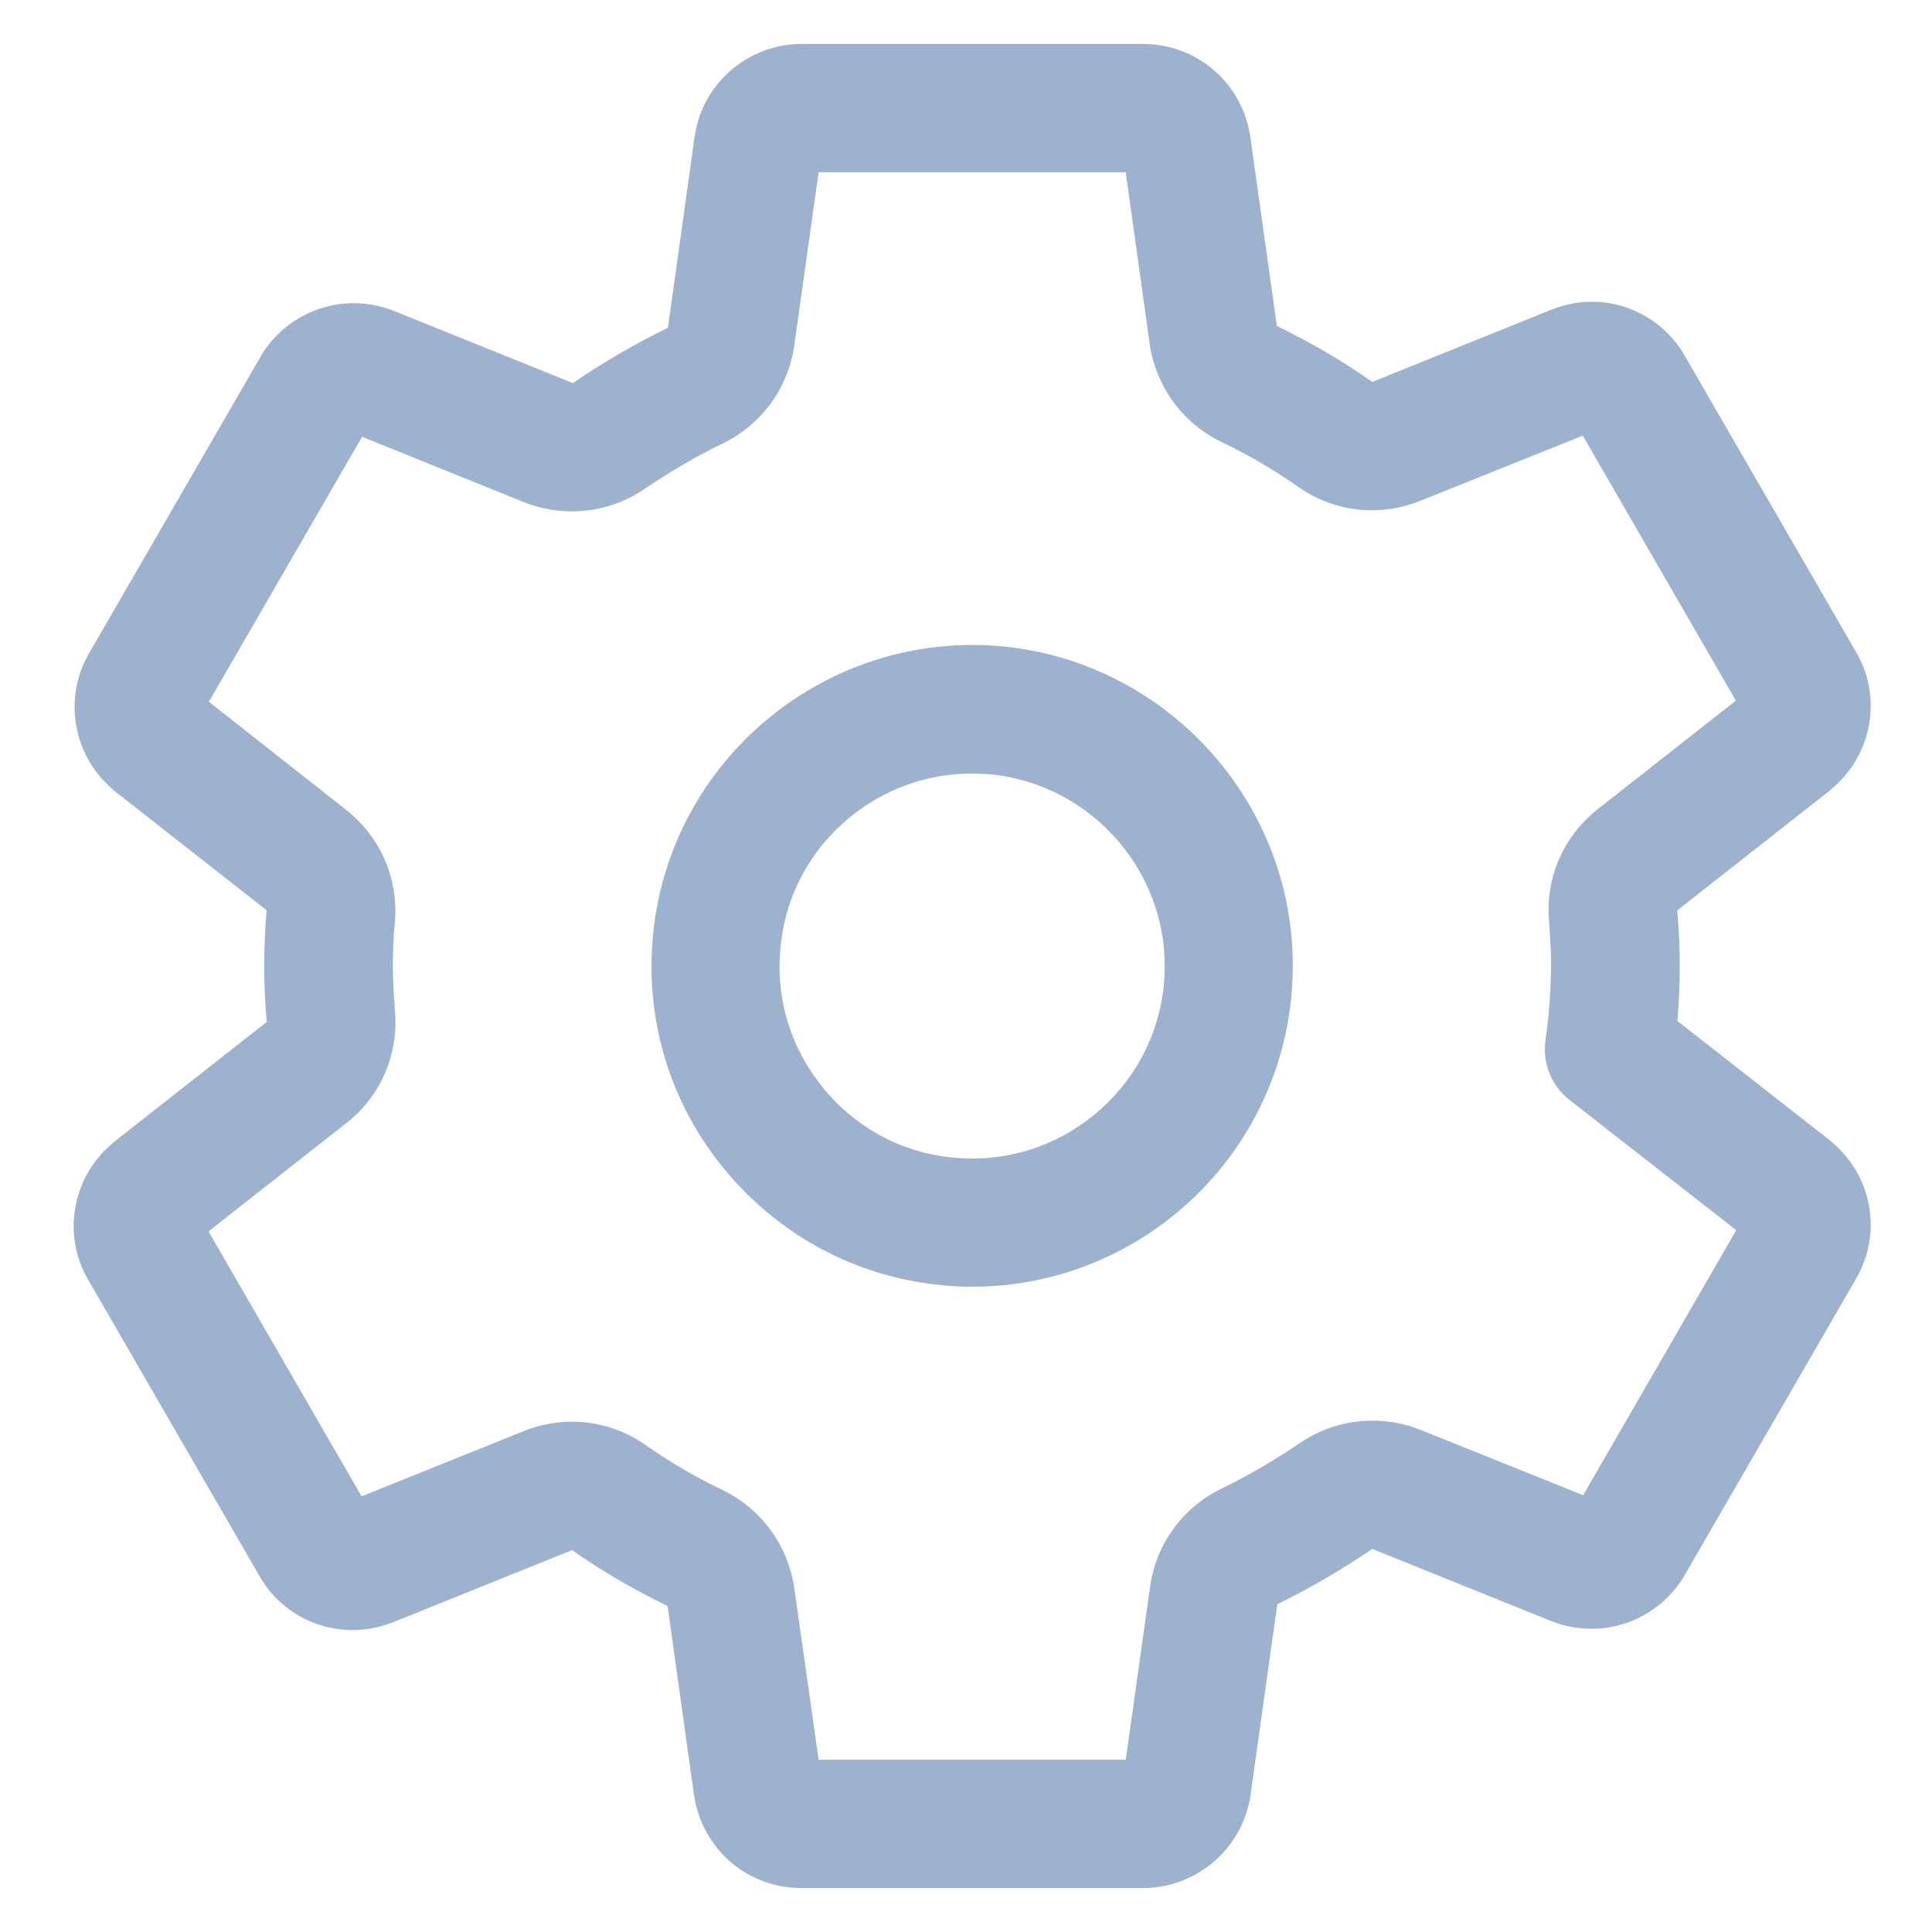 <svg width="25" height="25" viewBox="0 0 25 25" fill="none" xmlns="http://www.w3.org/2000/svg">
<path d="M14.8 24.431H10.365C10.36 24.431 10.355 24.431 10.349 24.431C9.685 24.421 9.13 23.959 8.995 23.311C8.99 23.295 8.99 23.274 8.985 23.259L8.638 20.779H8.632C8.207 20.572 7.792 20.333 7.403 20.058L5.074 20.997C5.069 20.997 5.063 21.002 5.058 21.002C4.425 21.241 3.715 20.997 3.367 20.411C3.367 20.406 3.362 20.406 3.362 20.401L1.142 16.562C0.799 15.976 0.934 15.229 1.458 14.793C1.463 14.788 1.468 14.783 1.474 14.777L3.455 13.221L3.45 13.216C3.429 12.957 3.419 12.723 3.419 12.495C3.419 12.261 3.429 12.028 3.45 11.779L1.479 10.233C1.468 10.228 1.463 10.223 1.458 10.212C0.944 9.777 0.815 9.035 1.152 8.454L3.372 4.615C3.372 4.61 3.377 4.61 3.377 4.605C3.725 4.024 4.436 3.775 5.069 4.013C5.074 4.013 5.079 4.018 5.084 4.018L7.413 4.957C7.808 4.688 8.217 4.449 8.643 4.241L8.99 1.757C8.99 1.746 8.995 1.736 8.995 1.731C9.104 1.072 9.675 0.584 10.344 0.569C10.349 0.569 10.355 0.569 10.36 0.569H14.795C14.8 0.569 14.806 0.569 14.811 0.569C15.475 0.579 16.03 1.041 16.165 1.689C16.17 1.705 16.17 1.726 16.175 1.741L16.523 4.221H16.528C16.953 4.428 17.368 4.667 17.757 4.942L20.086 4.003C20.092 4.003 20.097 3.998 20.102 3.998C20.735 3.754 21.445 4.003 21.793 4.589C21.793 4.594 21.798 4.594 21.798 4.599L24.018 8.438C24.361 9.024 24.226 9.771 23.702 10.207C23.697 10.212 23.692 10.217 23.686 10.223L21.705 11.779C21.705 11.784 21.705 11.789 21.705 11.789C21.726 12.054 21.736 12.287 21.736 12.5V12.505C21.736 12.739 21.726 12.977 21.705 13.211L23.686 14.762C23.692 14.767 23.697 14.772 23.702 14.777C24.226 15.213 24.361 15.955 24.018 16.546L21.798 20.385C21.798 20.39 21.793 20.39 21.793 20.395C21.445 20.976 20.735 21.225 20.102 20.987C20.097 20.987 20.092 20.982 20.086 20.982L17.757 20.043C17.363 20.312 16.953 20.551 16.528 20.759L16.18 23.243C16.18 23.254 16.175 23.264 16.175 23.269C16.061 23.928 15.49 24.416 14.821 24.431C14.811 24.431 14.806 24.431 14.8 24.431ZM10.593 22.771H14.567L14.883 20.525C14.961 19.98 15.303 19.508 15.802 19.265C16.154 19.093 16.491 18.896 16.813 18.678C17.27 18.362 17.856 18.294 18.38 18.502L20.486 19.348L22.467 15.918L20.309 14.233C20.076 14.051 19.957 13.755 19.998 13.465C20.045 13.148 20.066 12.822 20.071 12.5C20.071 12.329 20.06 12.142 20.045 11.924C19.993 11.364 20.232 10.819 20.673 10.472L22.462 9.066L20.481 5.637L18.375 6.482C17.856 6.69 17.27 6.628 16.808 6.306C16.491 6.083 16.154 5.886 15.807 5.72C15.309 5.481 14.961 5.009 14.878 4.459L14.567 2.229H10.593L10.277 4.475C10.199 5.02 9.857 5.492 9.359 5.735C9.006 5.907 8.669 6.104 8.347 6.322C7.891 6.638 7.304 6.706 6.78 6.498L4.685 5.652L2.703 9.081L4.482 10.482C4.923 10.83 5.157 11.369 5.11 11.929C5.089 12.132 5.084 12.318 5.084 12.5C5.084 12.676 5.095 12.863 5.11 13.076C5.162 13.636 4.928 14.181 4.488 14.528L2.698 15.934L4.679 19.363L6.78 18.517C7.299 18.31 7.885 18.372 8.347 18.694C8.664 18.917 9.001 19.114 9.348 19.28C9.846 19.519 10.194 19.991 10.277 20.541L10.593 22.771ZM12.585 16.65C12.45 16.65 12.31 16.645 12.175 16.629C11.07 16.52 10.08 15.986 9.374 15.13C8.669 14.274 8.342 13.195 8.451 12.09C8.674 9.813 10.713 8.142 12.99 8.366C14.951 8.563 16.512 10.129 16.709 12.085C16.735 12.355 16.735 12.63 16.709 12.905C16.497 15.047 14.691 16.65 12.585 16.65ZM12.575 10.01C11.999 10.01 11.449 10.207 10.998 10.575C10.484 10.996 10.163 11.592 10.1 12.256C10.033 12.92 10.23 13.563 10.655 14.082C11.076 14.596 11.672 14.917 12.336 14.98C13.701 15.114 14.925 14.113 15.06 12.744C15.075 12.583 15.075 12.417 15.06 12.256C14.94 11.079 14.001 10.14 12.824 10.02C12.741 10.015 12.658 10.01 12.575 10.01Z" fill="#9DB2CE"/>
</svg>
